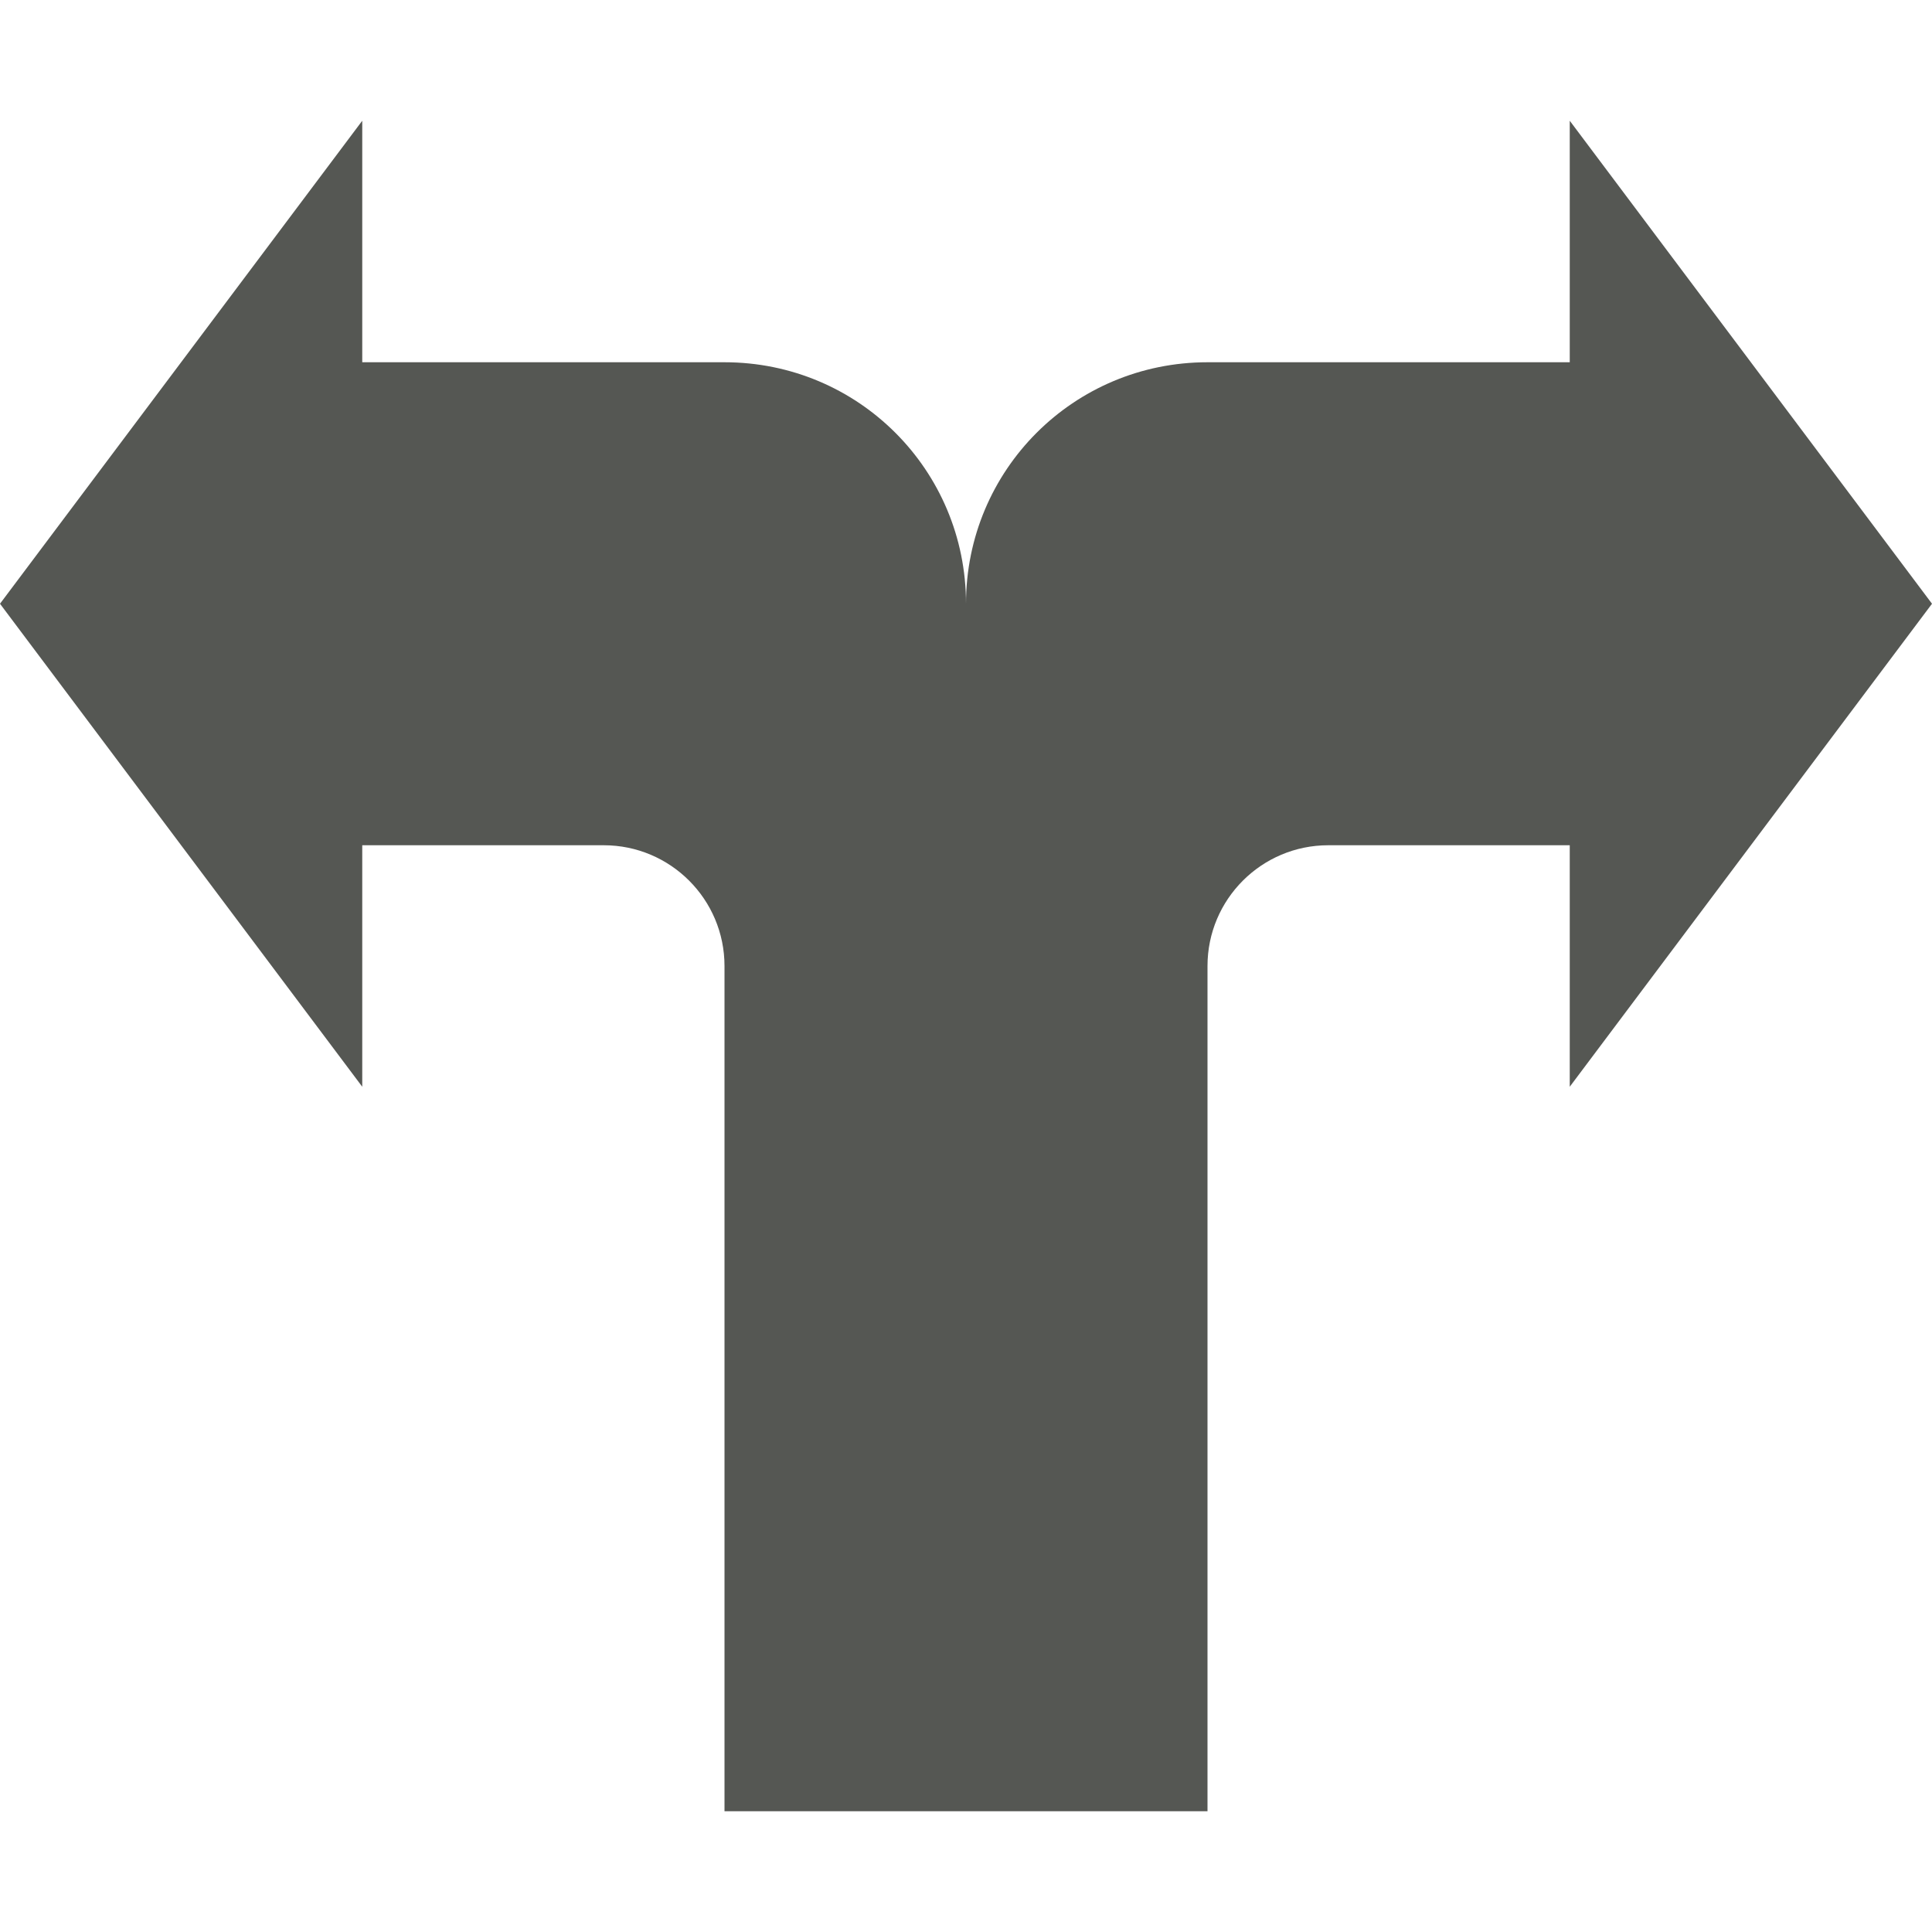<svg viewBox="0 0 16 16" xmlns="http://www.w3.org/2000/svg"><path d="m3 1-3 4 3 4v-2h2c.552 0 1 .448 1 1v7h2 2v-7c0-.552.448-1 1-1h2v2l3-4-3-4v2h-3c-1.108 0-2 .892-2 2 0-1.108-.892-2-2-2h-3z" fill="#555753"/></svg>